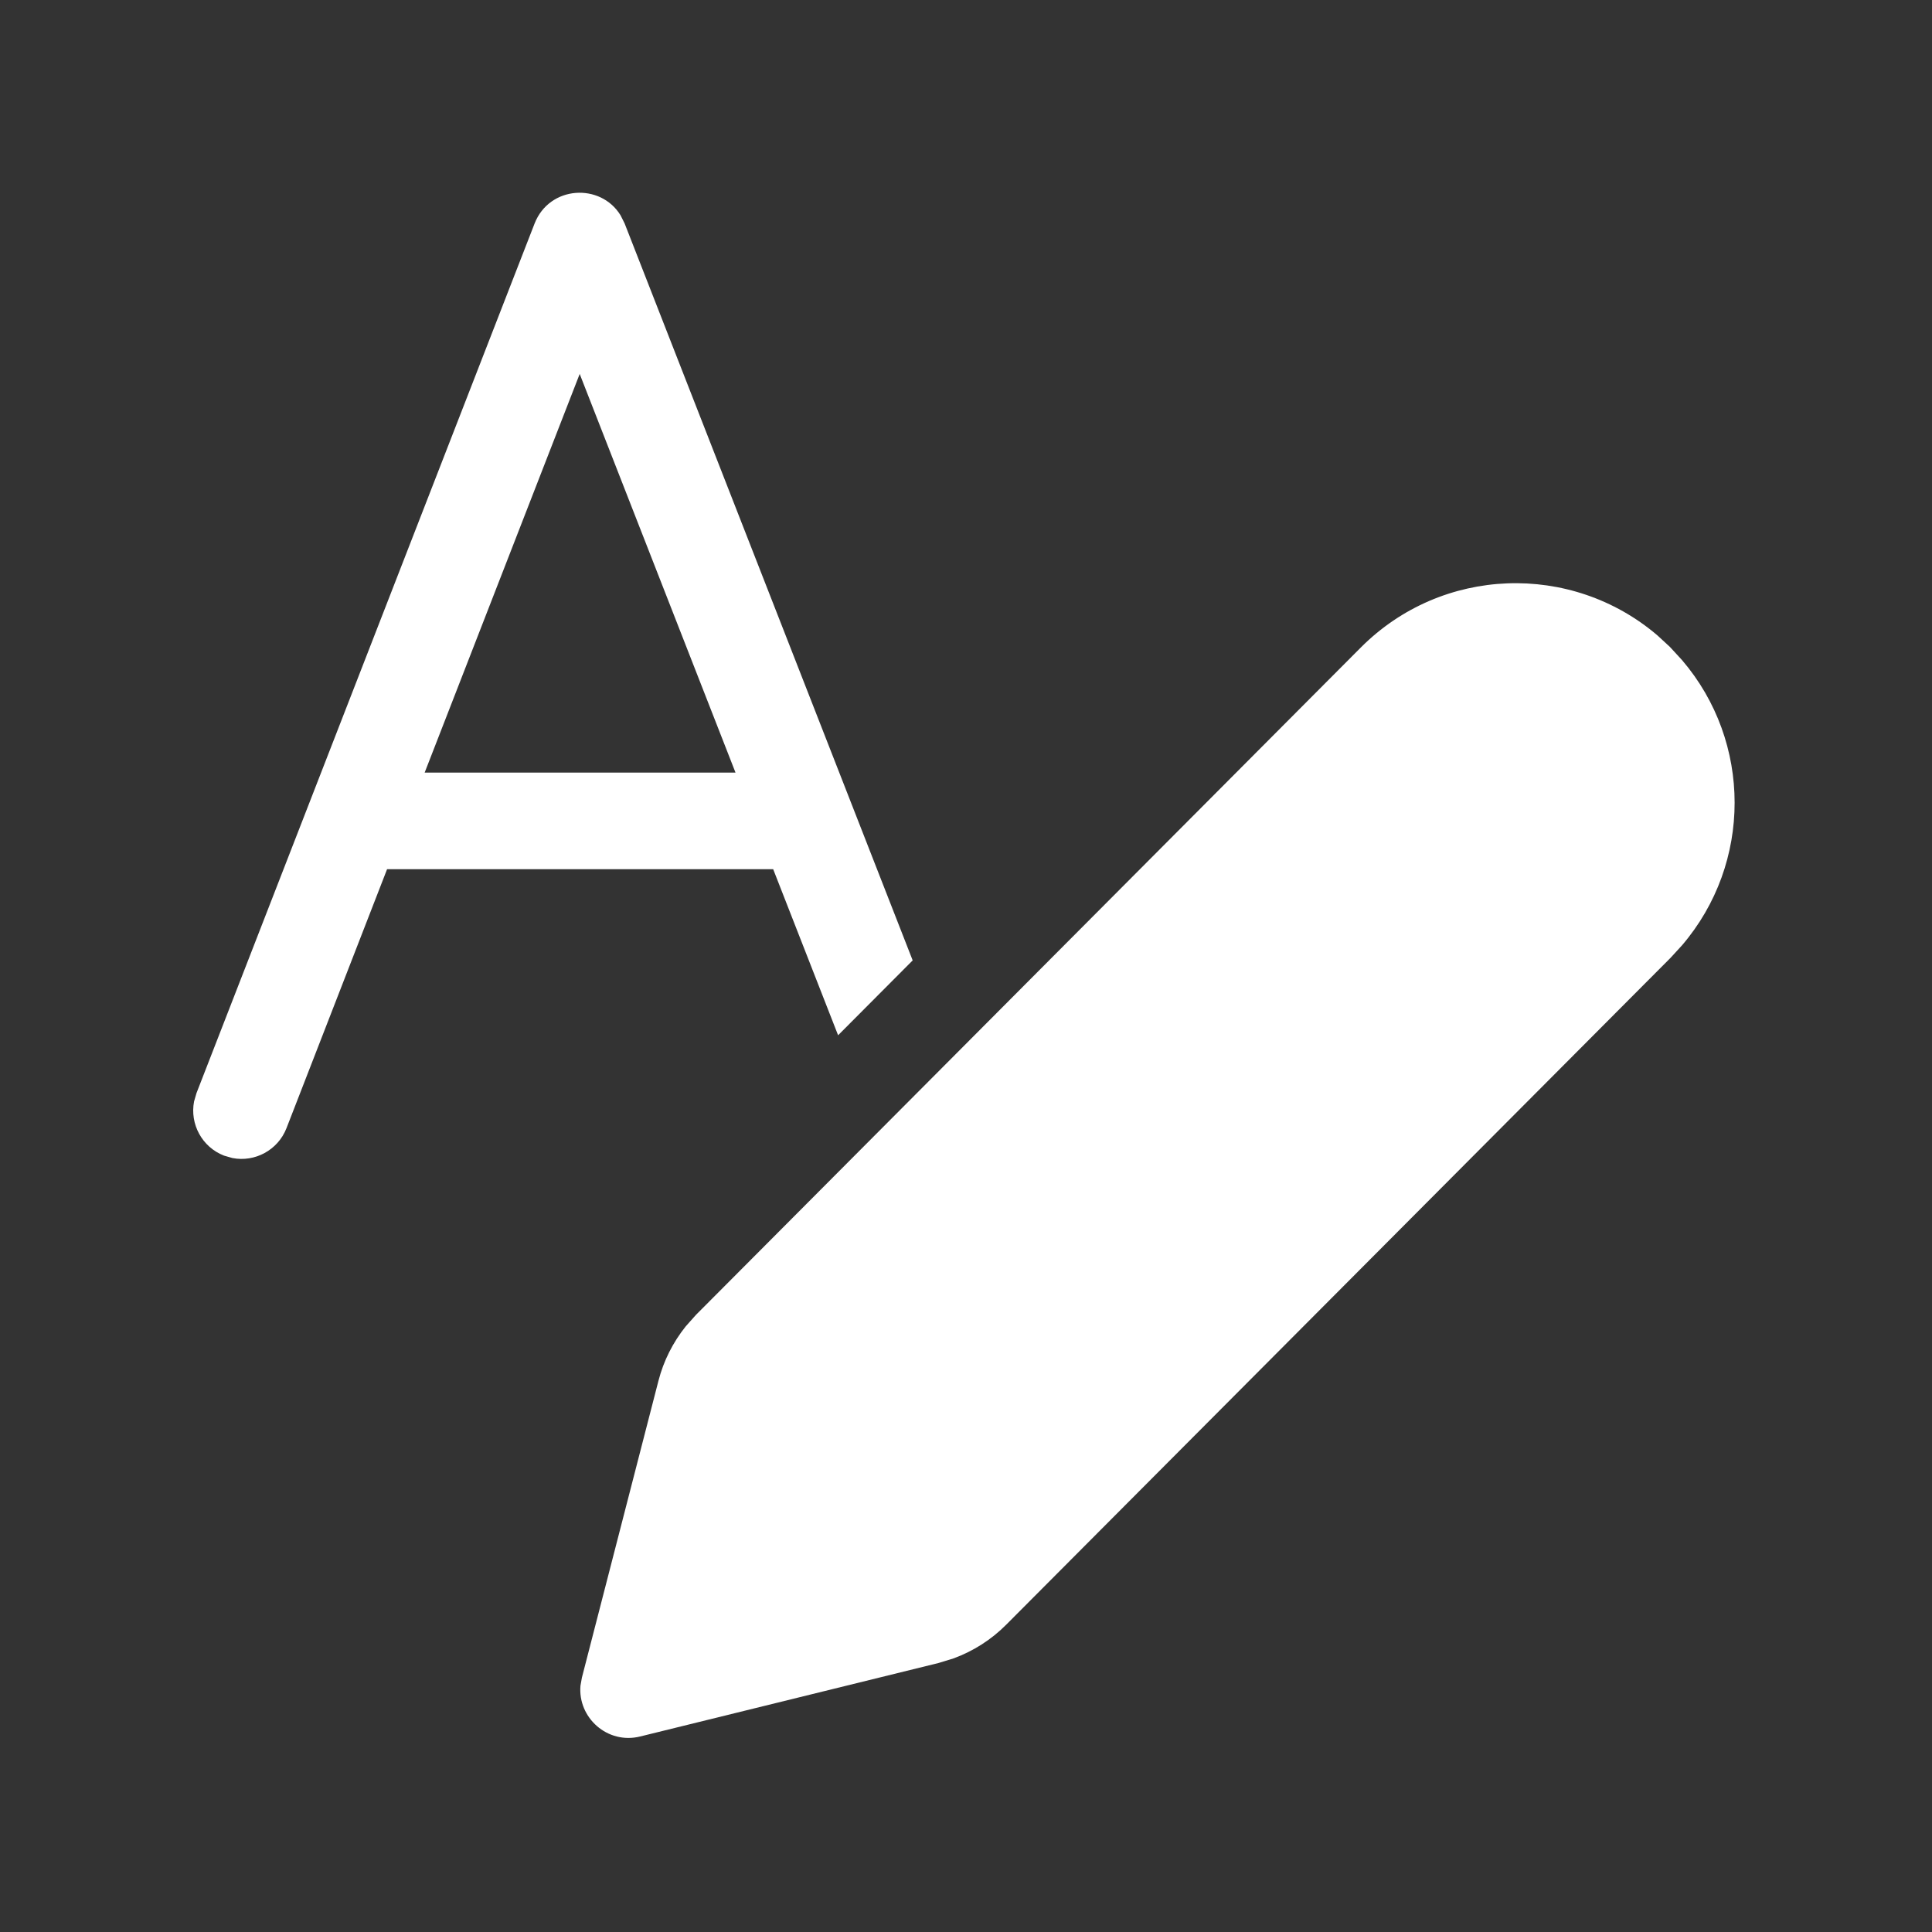 <svg width="20" height="20" viewBox="0 0 20 20" fill="none" xmlns="http://www.w3.org/2000/svg">
<rect x="0" y="0" width="20" height="20" fill="#333333" stroke="none"/>
<path d="M14.087 6.703C14.927 5.86 16.266 5.817 17.157 6.577L17.287 6.697L17.413 6.834C18.138 7.682 18.138 8.937 17.413 9.785L17.293 9.916L10.417 16.818C10.262 16.974 10.075 17.093 9.87 17.168L9.713 17.216L6.627 17.976C6.288 18.06 5.98 17.781 6.009 17.45L6.024 17.366L6.816 14.295C6.869 14.088 6.966 13.896 7.099 13.73L7.205 13.611L14.087 6.703ZM6.424 2.229L6.466 2.313L9.448 9.942L8.676 10.717L8.004 8.998H4.007L2.966 11.678C2.877 11.907 2.638 12.033 2.406 11.988L2.319 11.963C2.09 11.874 1.964 11.635 2.009 11.402L2.034 11.316L5.534 2.314C5.688 1.92 6.217 1.891 6.424 2.229ZM6.001 3.871L4.396 7.998H7.614L6.001 3.871Z" fill="#ffffff"/>
</svg>
